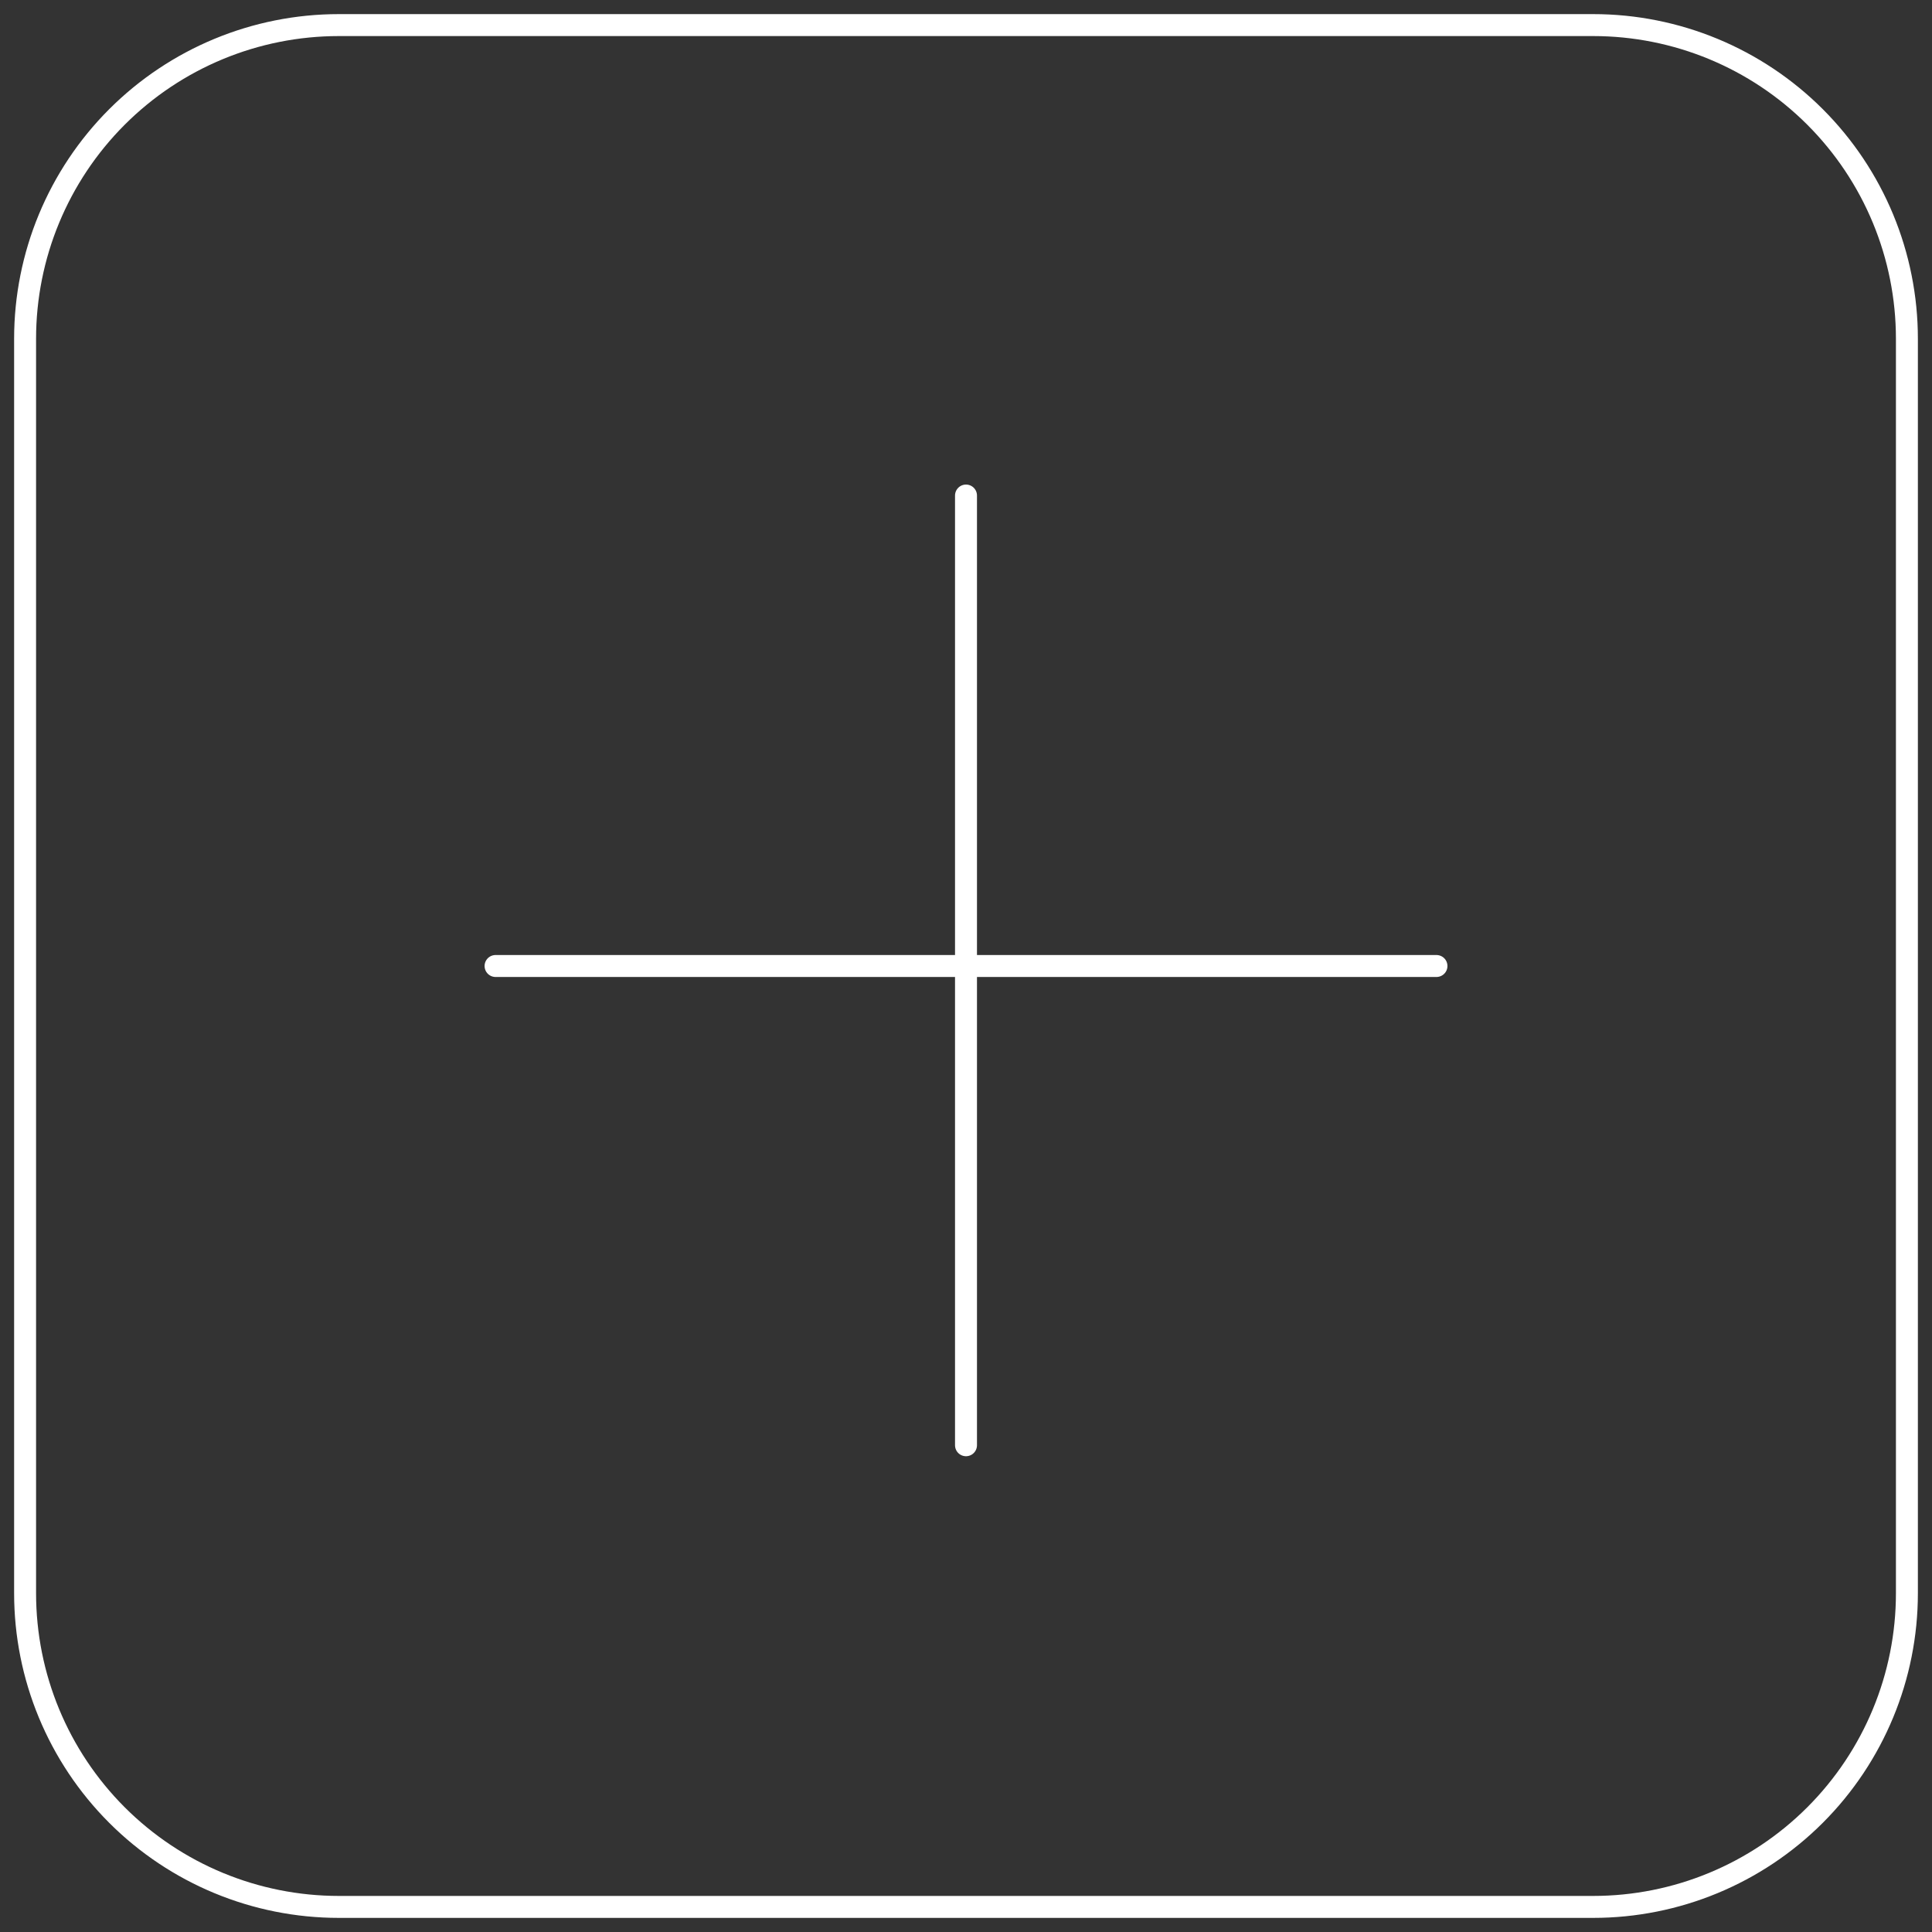 <svg width="88" height="88" viewBox="0 0 88 88" fill="none" xmlns="http://www.w3.org/2000/svg">
<rect x="0" y="0" width="88" height="88" fill="#333333" stroke="none"/>
<path d="M44 22.571V65.829M65.429 44H22.572M86.857 72.571V15.428C86.857 11.64 85.352 8.006 82.673 5.327C79.994 2.648 76.36 1.143 72.572 1.143H15.429C11.64 1.143 8.006 2.648 5.327 5.327C2.648 8.006 1.143 11.64 1.143 15.428V72.571C1.143 76.36 2.648 79.994 5.327 82.673C8.006 85.352 11.64 86.857 15.429 86.857H72.572C76.36 86.857 79.994 85.352 82.673 82.673C85.352 79.994 86.857 76.36 86.857 72.571Z" stroke="white" stroke-linecap="round" stroke-linejoin="round"/>
</svg>
